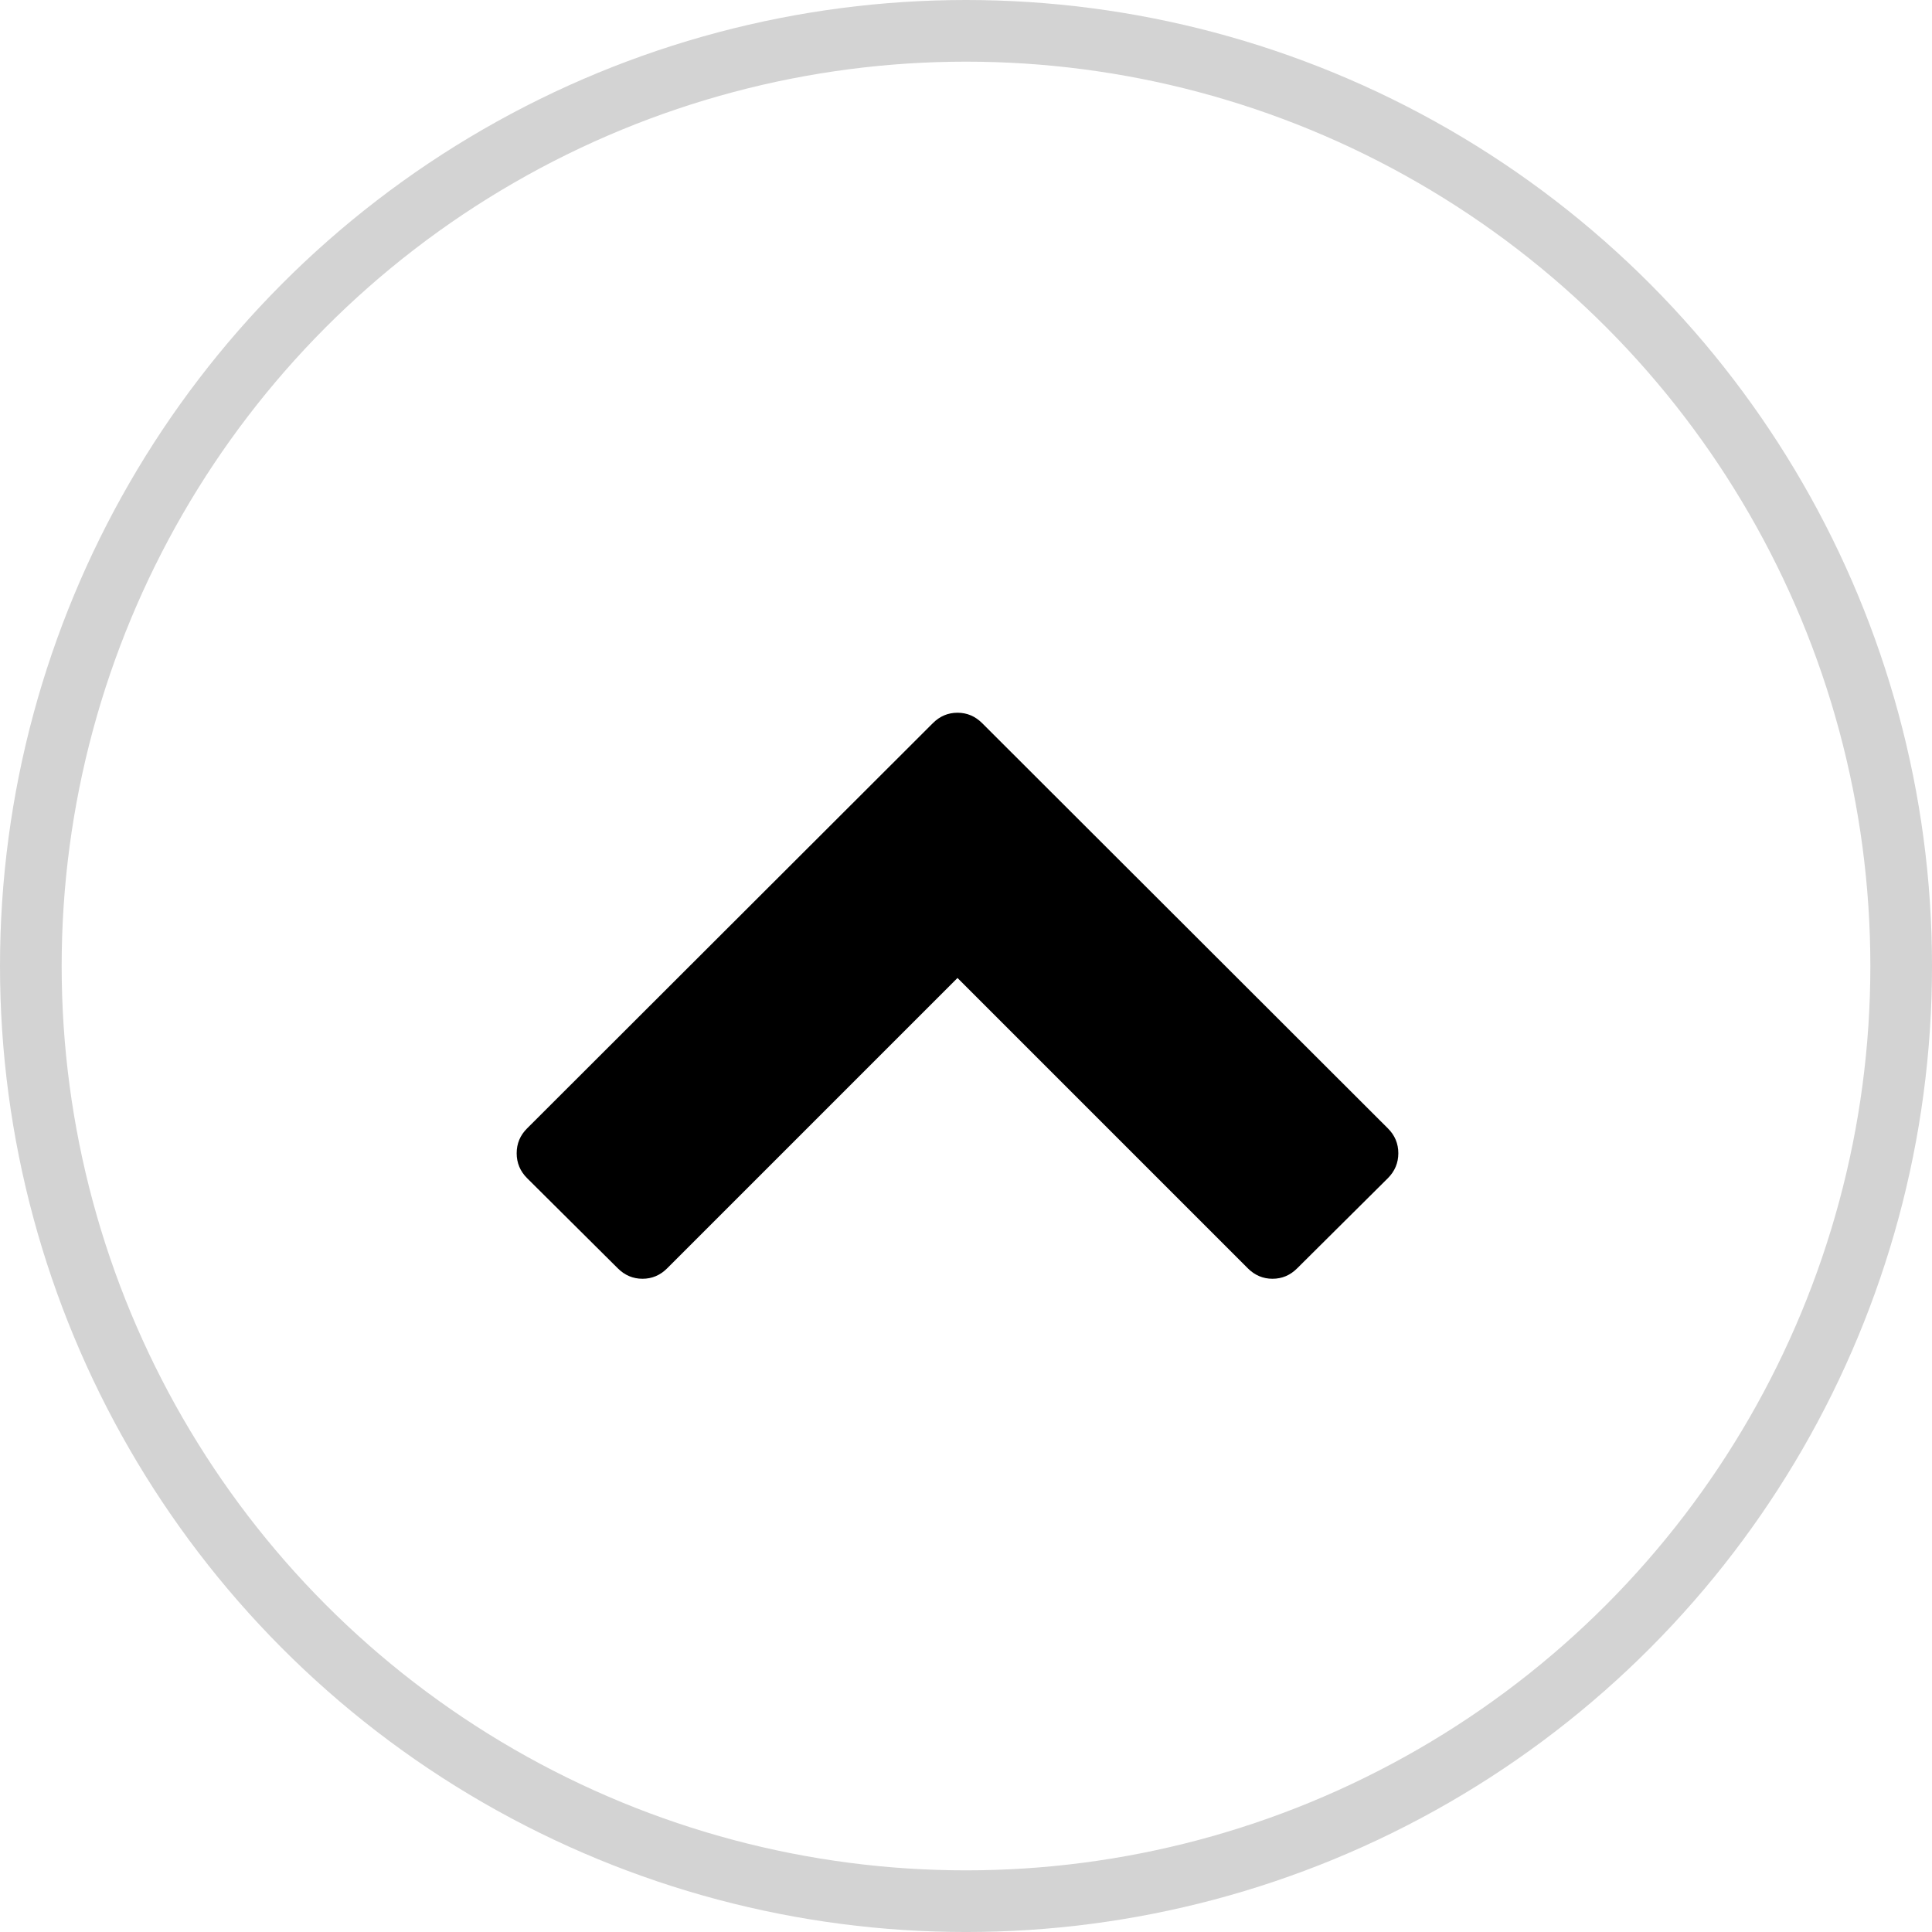 <?xml version="1.0" encoding="utf-8"?>
<!-- Generator: Adobe Illustrator 16.0.4, SVG Export Plug-In . SVG Version: 6.00 Build 0)  -->
<!DOCTYPE svg PUBLIC "-//W3C//DTD SVG 1.1//EN" "http://www.w3.org/Graphics/SVG/1.1/DTD/svg11.dtd">
<svg version="1.1" xmlns="http://www.w3.org/2000/svg" xmlns:xlink="http://www.w3.org/1999/xlink" x="0px" y="0px"
	 width="125.333px" height="125.333px" viewBox="0 0 125.333 125.333" enable-background="new 0 0 125.333 125.333"
	 xml:space="preserve">
<g id="Layer_2">
	<g>
		<path d="M90.036,76.43l-5.889,5.852c-0.449,0.449-0.982,0.674-1.598,0.674c-0.613,0-1.146-0.225-1.597-0.674L62.115,63.444
			L43.277,82.282c-0.45,0.449-0.983,0.674-1.597,0.674c-0.615,0-1.148-0.225-1.599-0.674l-5.888-5.852
			c-0.45-0.451-0.675-0.988-0.675-1.615c0-0.629,0.225-1.166,0.675-1.613L60.519,46.91c0.448-0.448,0.98-0.673,1.597-0.673
			c0.615,0,1.146,0.225,1.596,0.673l26.325,26.292c0.449,0.447,0.675,0.984,0.675,1.613C90.711,75.442,90.485,75.979,90.036,76.43z"
			/>
	</g>
</g>
<g id="Layer_3">
	<circle fill="none" stroke="#D3D3D3" stroke-width="4" stroke-miterlimit="10" cx="62.667" cy="62.667" r="60.667"/>
</g>
</svg>
